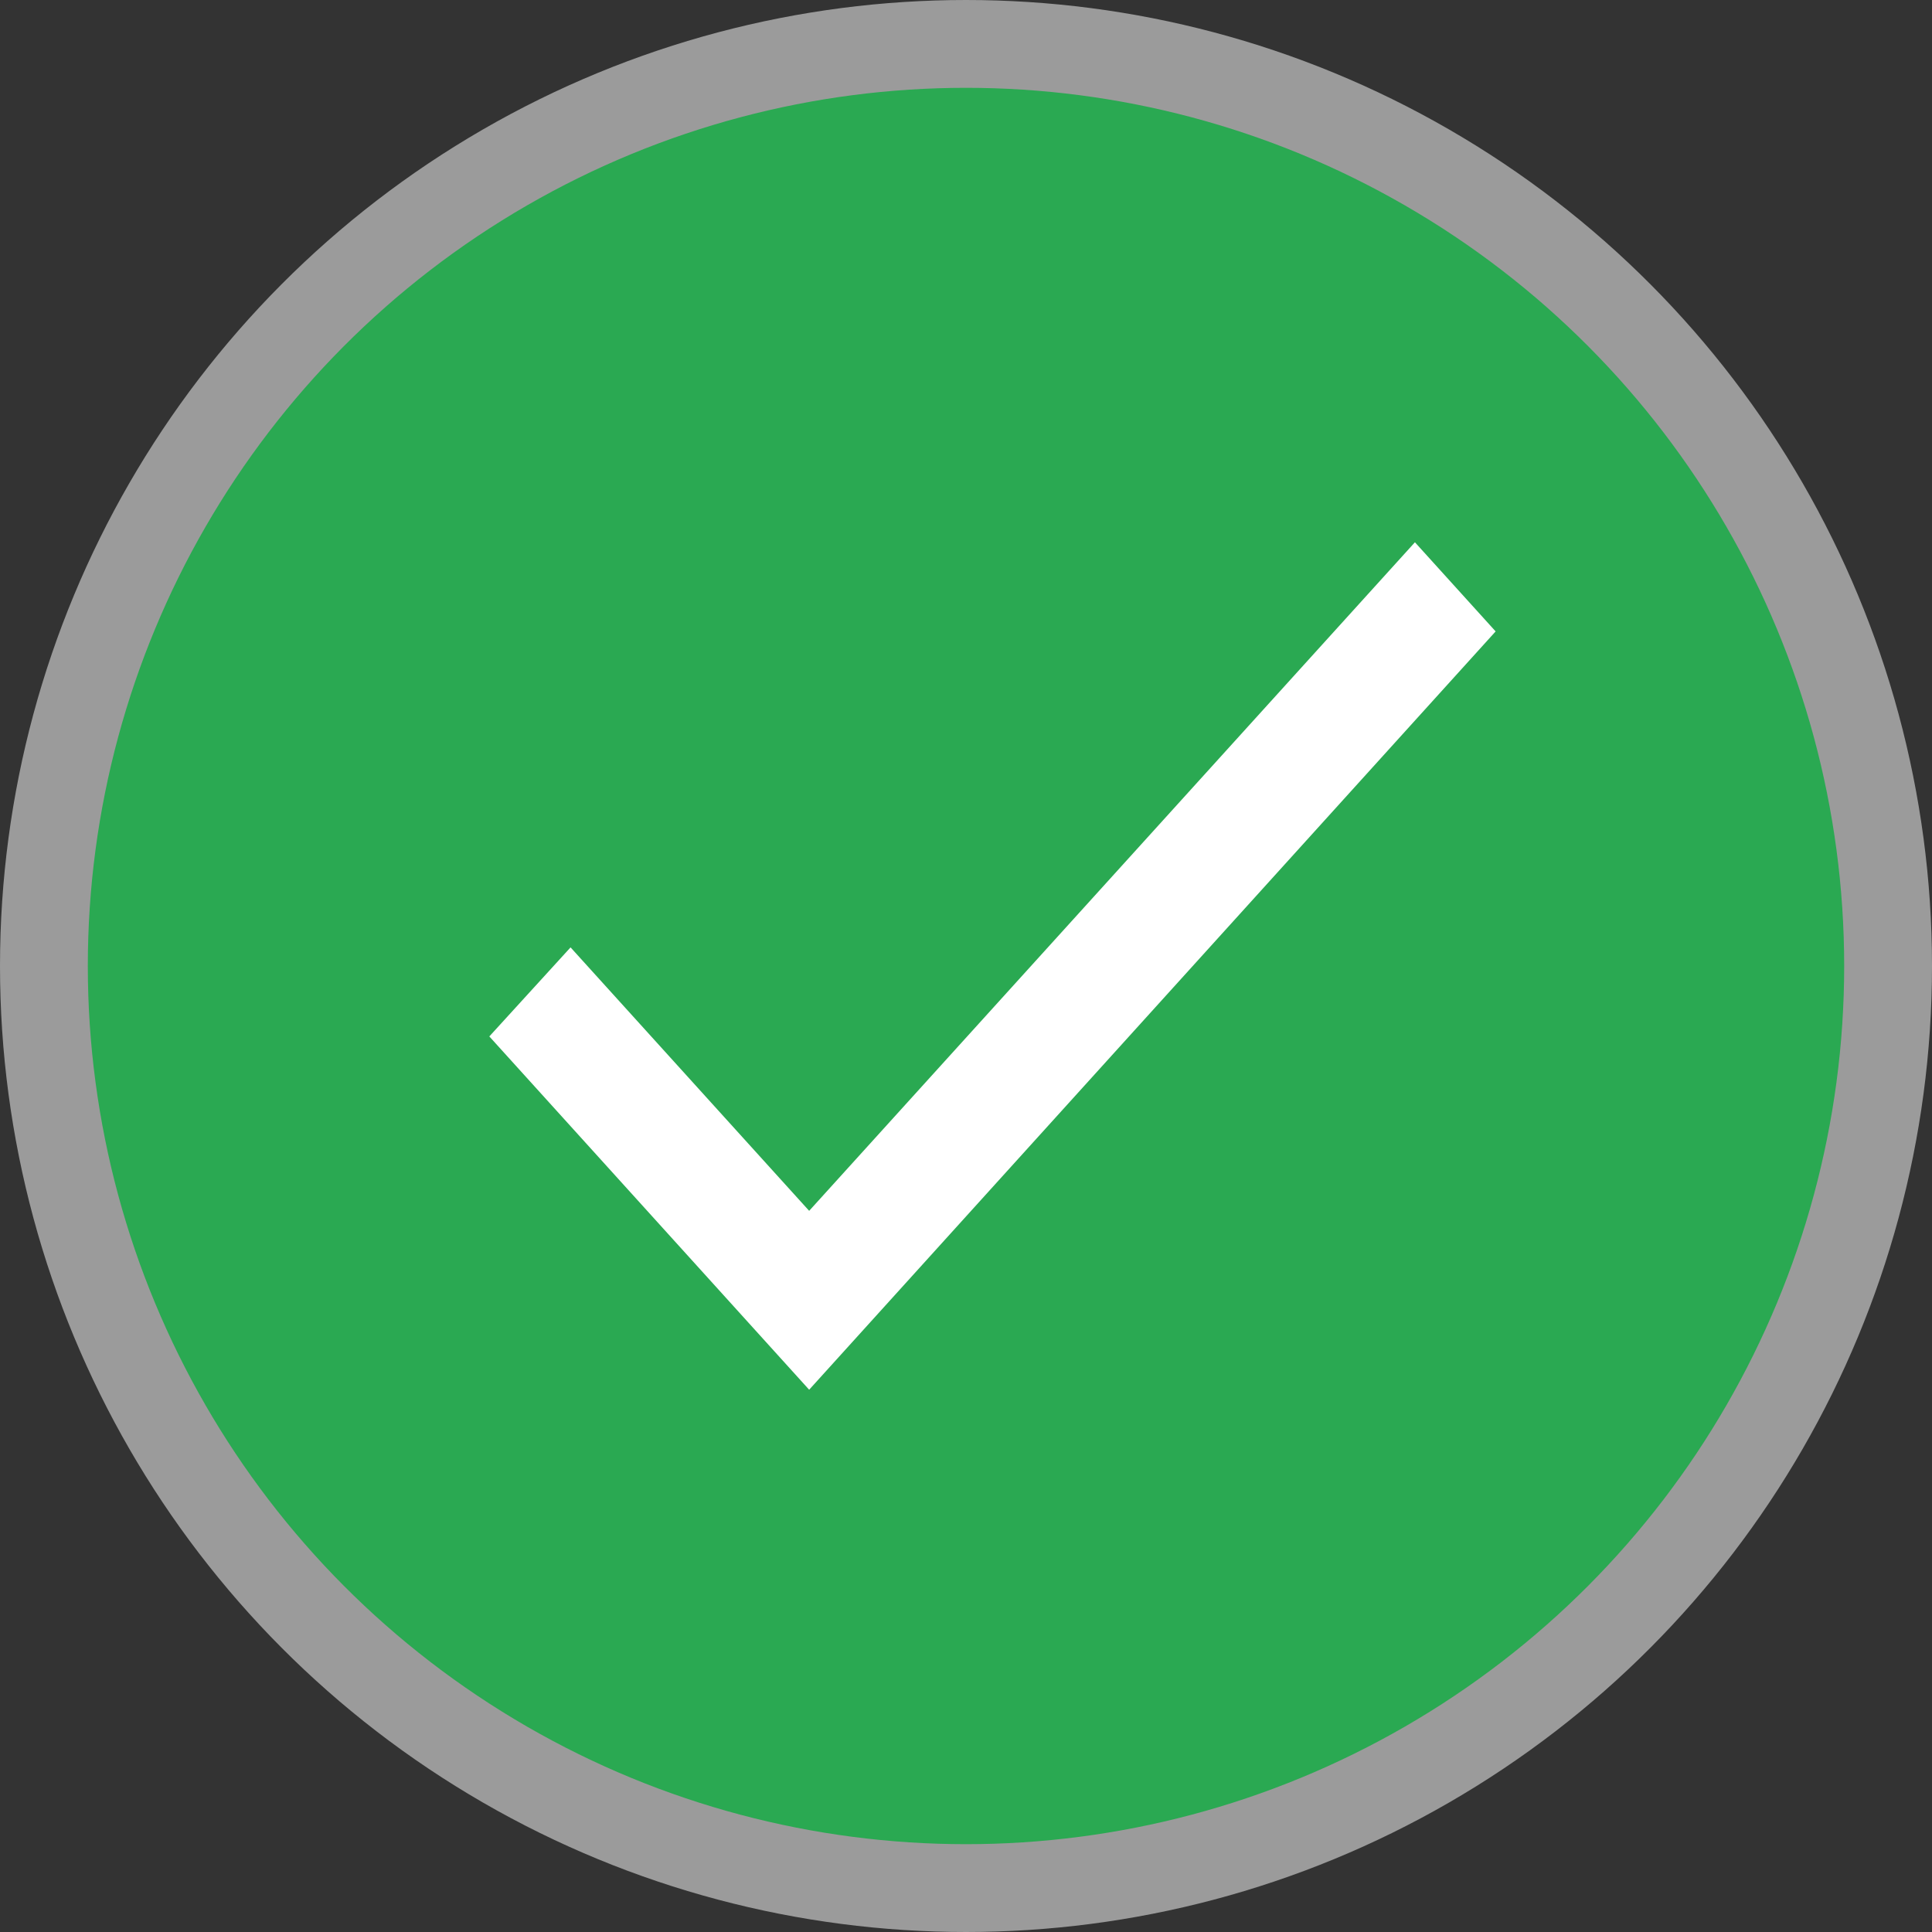 <svg width="22" height="22" viewBox="0 0 22 22" fill="none" xmlns="http://www.w3.org/2000/svg">
<rect x="0" y="0" width="22" height="22" fill="#333333" stroke="none"/>
<circle cx="11" cy="11" r="10.5" fill="#2AA952" stroke="#9B9B9B"/>
<g clip-path="url(#clip0_1_4309)">
<path d="M9.214 13.788L6.497 10.788L5.572 11.802L9.214 15.825L17.031 7.19L16.112 6.175L9.214 13.788Z" fill="white"/>
</g>
<defs>
<clipPath id="clip0_1_4309">
<rect width="14.474" height="14.474" fill="white" transform="translate(3.763 3.763)"/>
</clipPath>
</defs>
</svg>

